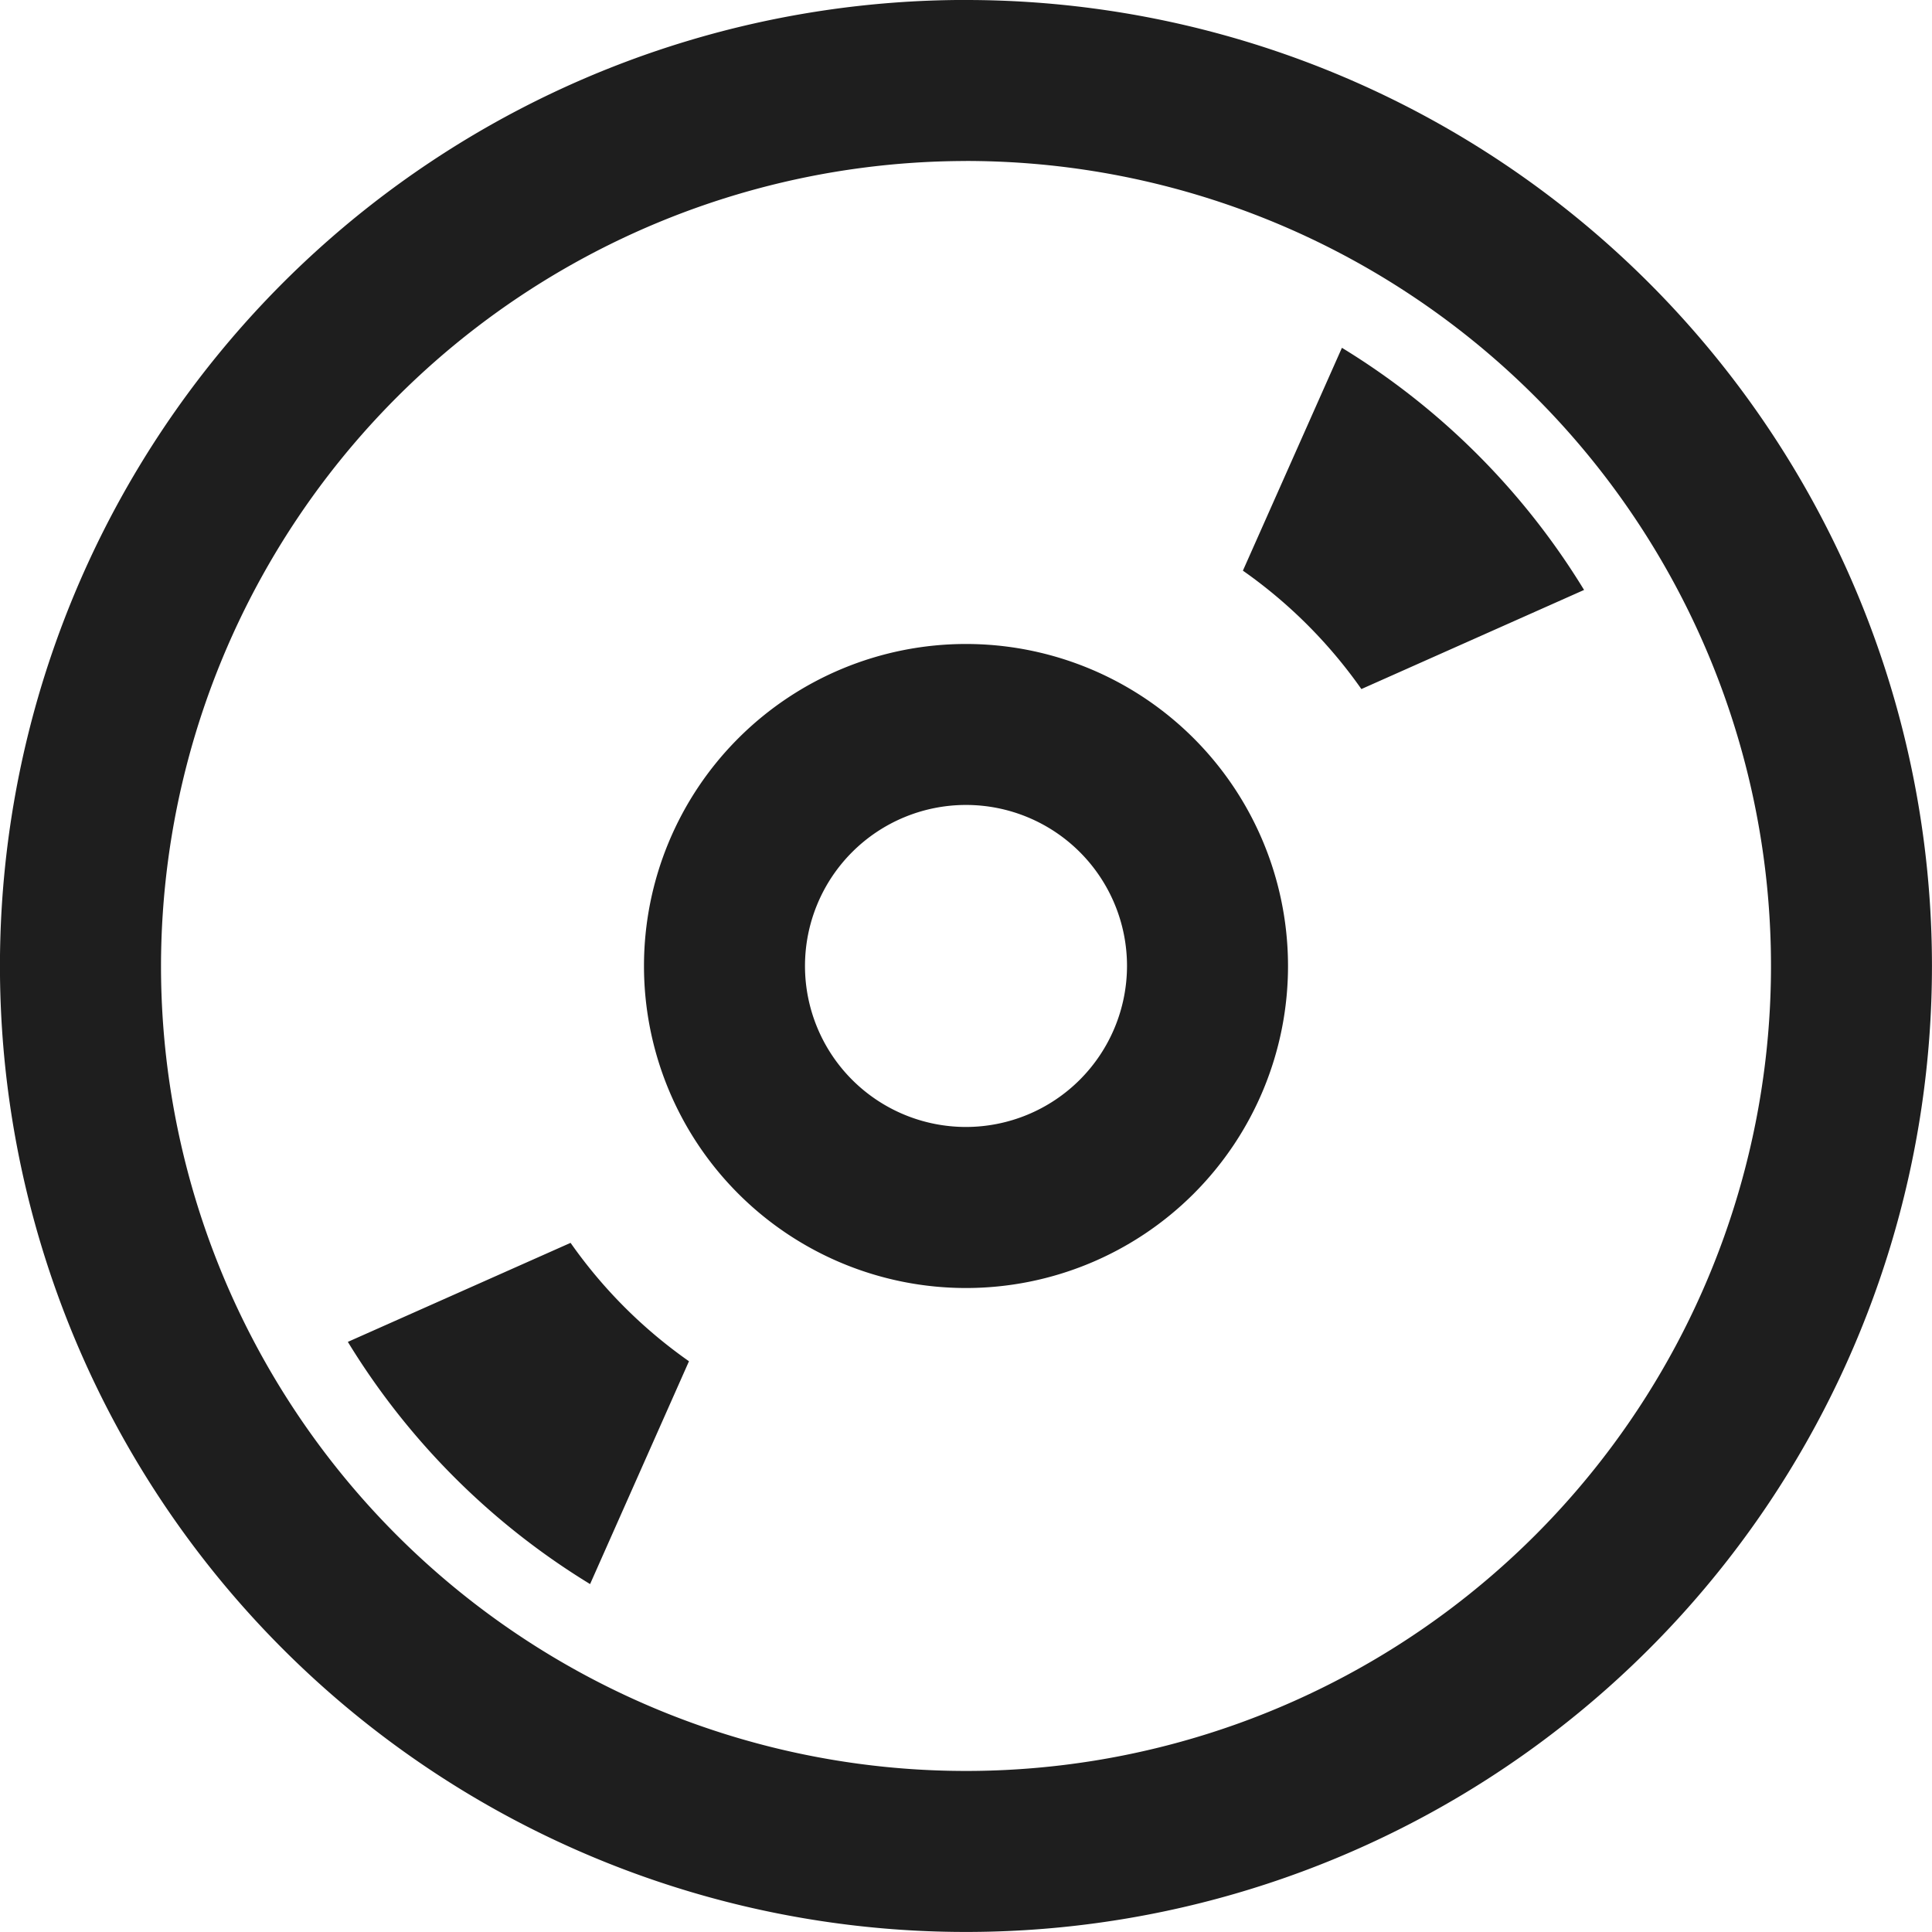 <svg xmlns="http://www.w3.org/2000/svg" width="45.478" height="45.478" viewBox="0 0 45.478 45.478">
  <path id="B_collector" data-name="B collector" d="M22.739,15.159a7.58,7.58,0,1,0,7.58,7.58A7.58,7.58,0,0,0,22.739,15.159Zm0,11.369a3.79,3.79,0,1,1,3.79-3.79A3.794,3.794,0,0,1,22.739,26.528Zm0-22.739A18.949,18.949,0,1,1,3.79,22.739,18.97,18.97,0,0,1,22.739,3.79Zm0-3.79A22.739,22.739,0,1,0,45.477,22.739,22.74,22.74,0,0,0,22.739,0Zm8.849,8.188a17.142,17.142,0,0,1,5.7,5.7L32.046,16.22a11.43,11.43,0,0,0-2.789-2.787Zm-17.7,29.1a17.149,17.149,0,0,1-5.7-5.7l5.243-2.331a11.389,11.389,0,0,0,2.787,2.787L13.89,37.289Z" fill="#1e1e1e"/>
</svg>
